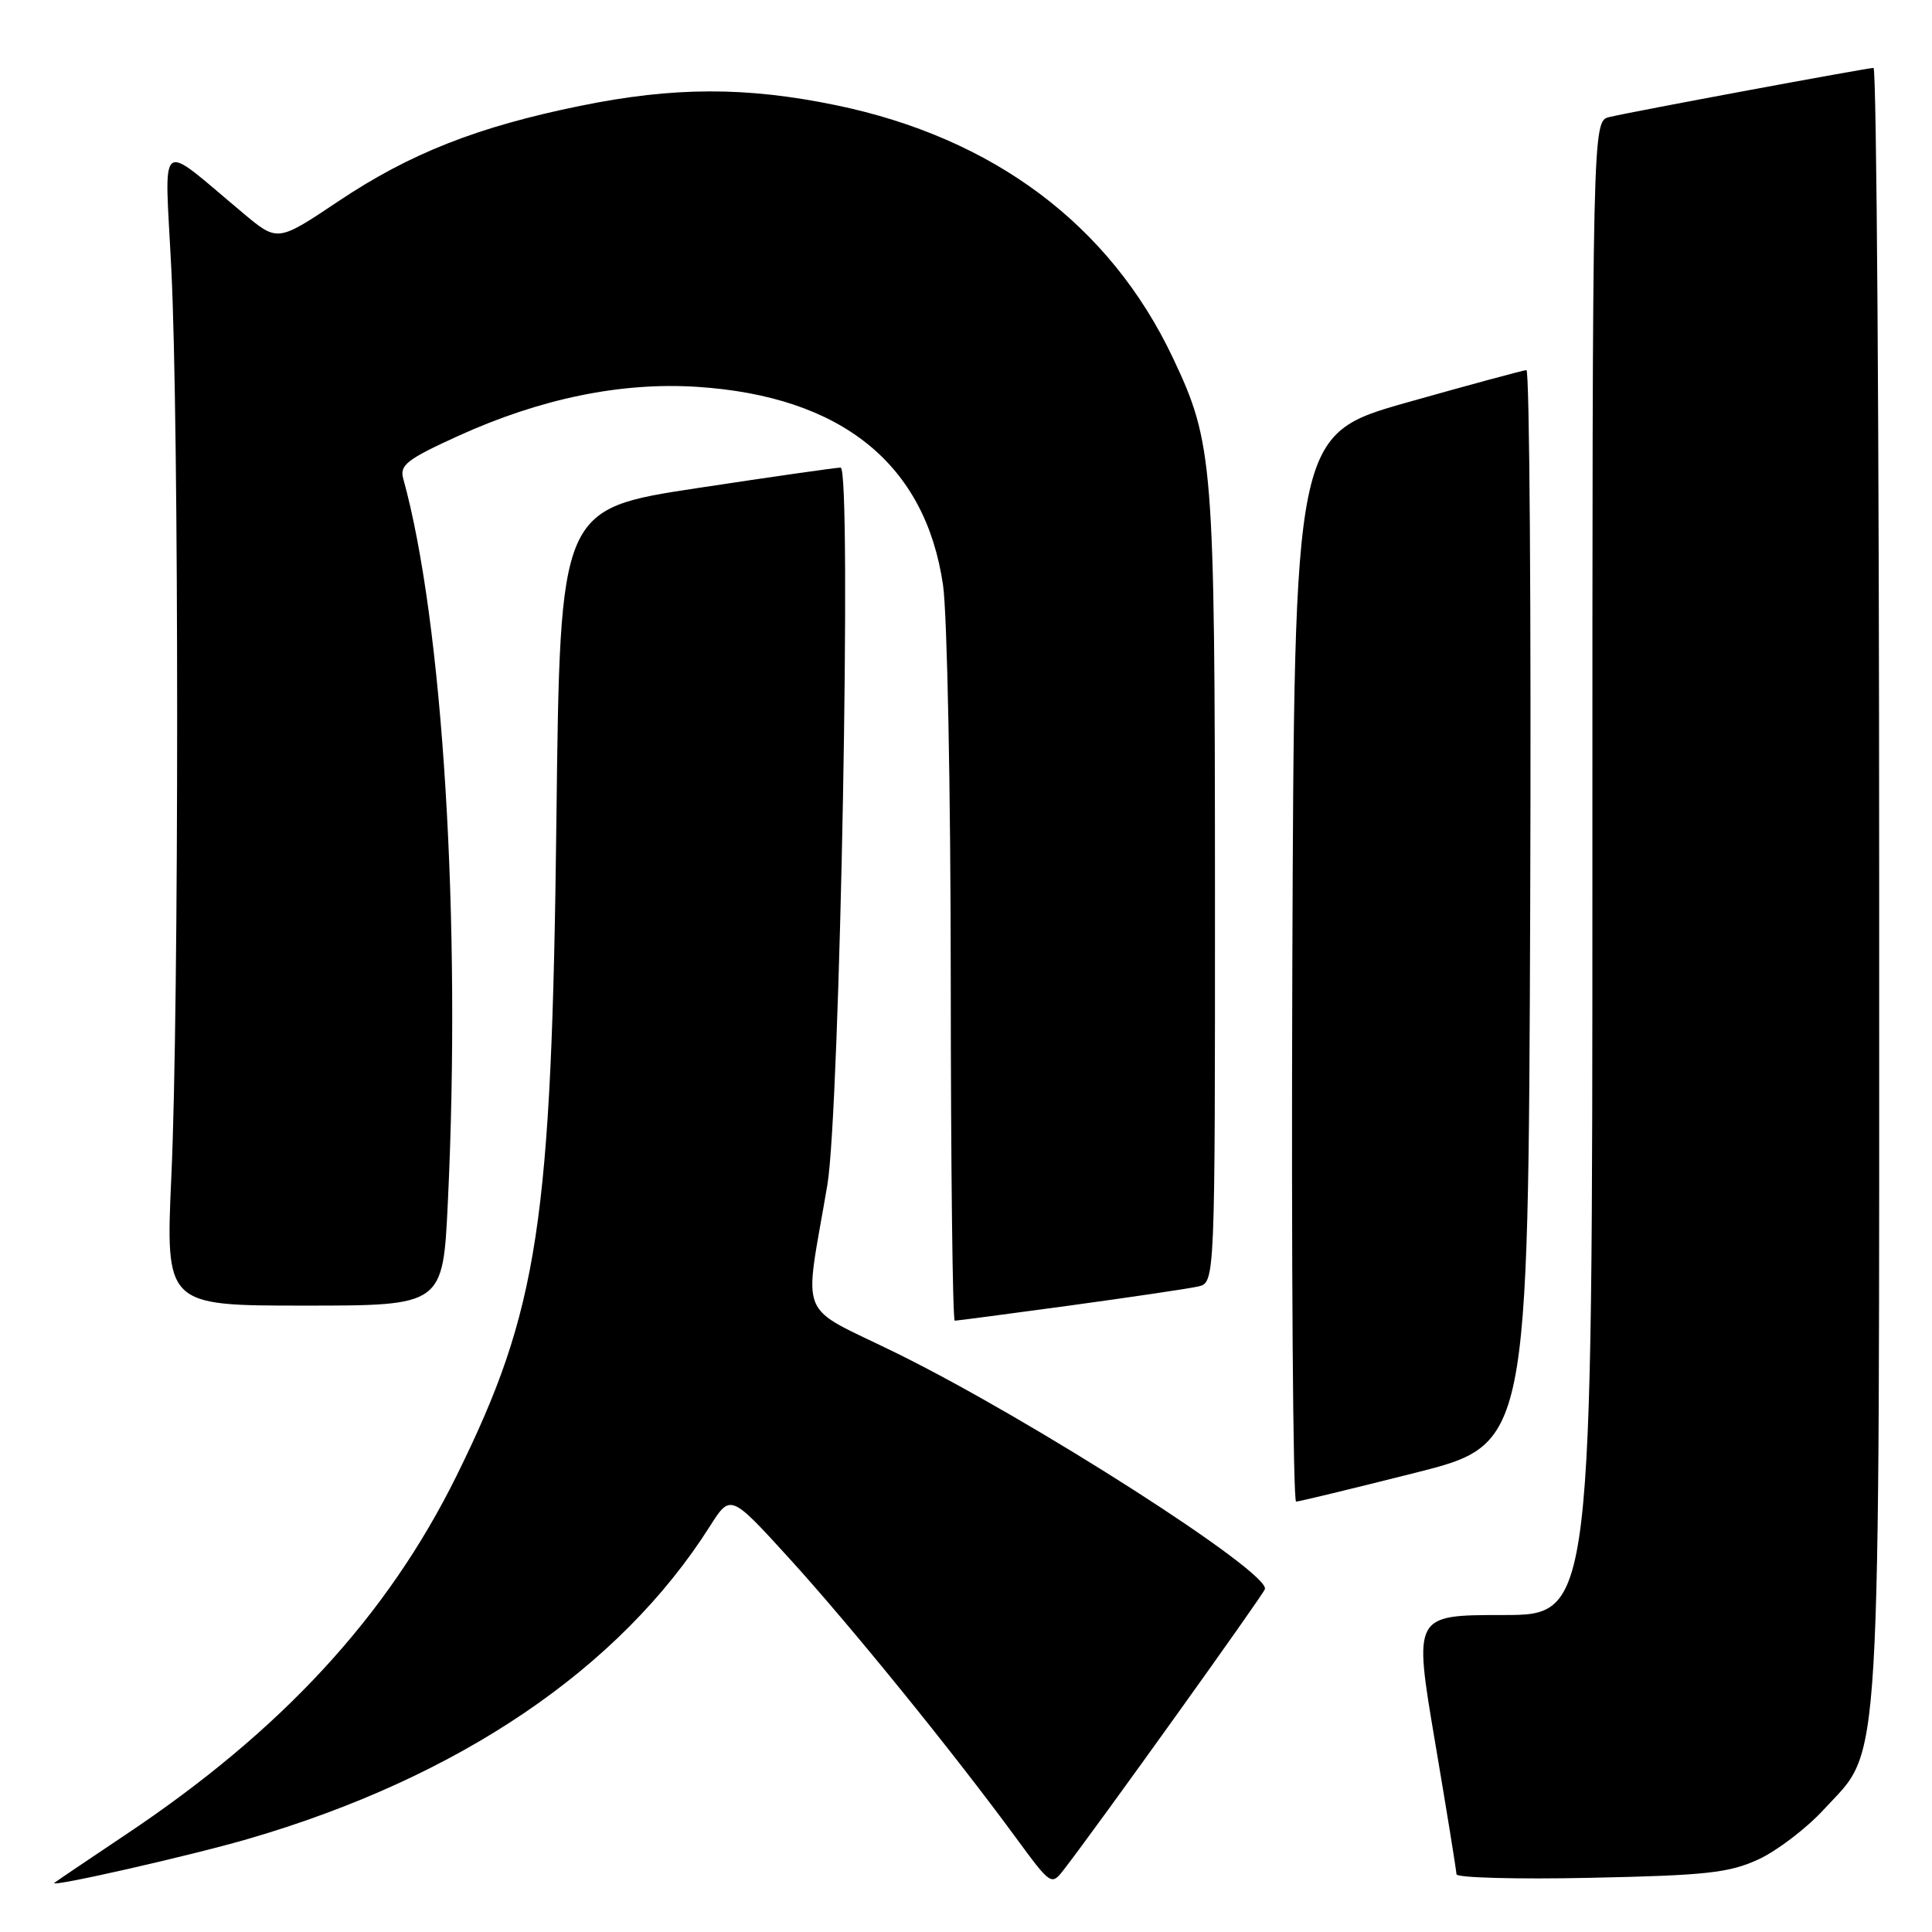 <?xml version="1.0" encoding="UTF-8" standalone="no"?>
<!DOCTYPE svg PUBLIC "-//W3C//DTD SVG 1.1//EN" "http://www.w3.org/Graphics/SVG/1.1/DTD/svg11.dtd" >
<svg xmlns="http://www.w3.org/2000/svg" xmlns:xlink="http://www.w3.org/1999/xlink" version="1.1" viewBox="0 0 256 256">
 <g >
 <path fill="currentColor"
d=" M 33.00 243.63 C 60.87 235.49 82.10 221.10 94.05 202.26 C 96.79 197.94 96.79 197.94 104.58 206.49 C 112.65 215.35 126.27 232.13 134.54 243.41 C 139.30 249.88 139.30 249.88 141.00 247.69 C 145.48 241.89 167.24 211.53 167.60 210.58 C 168.41 208.42 136.87 188.20 118.82 179.31 C 105.42 172.71 106.52 175.40 109.63 157.00 C 111.31 147.11 112.88 62.03 111.39 61.96 C 110.90 61.94 102.33 63.17 92.36 64.68 C 74.21 67.44 74.21 67.44 73.73 108.47 C 73.10 162.11 71.37 173.52 60.50 195.54 C 51.32 214.14 37.31 229.33 16.55 243.17 C 11.57 246.50 7.37 249.34 7.20 249.49 C 6.48 250.15 25.30 245.88 33.00 243.63 Z  M 233.00 246.38 C 235.47 245.24 239.38 242.26 241.68 239.75 C 249.40 231.34 249.00 238.03 249.00 116.82 C 249.00 57.52 248.66 9.00 248.25 9.00 C 247.36 9.01 216.49 14.74 213.25 15.51 C 211.00 16.04 211.00 16.04 211.00 115.02 C 211.00 214.00 211.00 214.00 199.16 214.00 C 187.31 214.00 187.31 214.00 190.14 230.75 C 191.70 239.96 192.98 247.88 192.99 248.35 C 192.99 248.81 200.99 249.03 210.75 248.82 C 226.09 248.50 229.11 248.17 233.00 246.38 Z  M 187.50 195.16 C 202.50 191.38 202.50 191.38 202.76 120.19 C 202.90 81.03 202.67 49.02 202.26 49.04 C 201.84 49.06 194.75 50.98 186.50 53.31 C 171.50 57.55 171.50 57.55 171.24 128.28 C 171.10 167.17 171.33 198.99 171.74 198.97 C 172.16 198.96 179.25 197.24 187.50 195.16 Z  M 141.76 172.99 C 149.87 171.88 157.51 170.75 158.75 170.47 C 161.00 169.96 161.00 169.96 160.99 117.73 C 160.97 61.21 160.77 58.74 155.42 47.43 C 147.09 29.82 131.66 18.25 110.73 13.93 C 98.85 11.48 89.25 11.50 76.92 14.02 C 63.26 16.80 54.31 20.33 44.85 26.66 C 36.78 32.06 36.78 32.06 32.26 28.28 C 20.70 18.62 21.81 17.77 22.70 35.64 C 23.73 56.06 23.73 133.38 22.71 155.75 C 21.93 173.00 21.93 173.00 40.31 173.00 C 58.69 173.00 58.69 173.00 59.34 159.34 C 61.13 122.04 58.69 82.37 53.43 63.42 C 52.93 61.63 53.92 60.86 60.68 57.78 C 71.63 52.80 82.29 50.61 92.39 51.26 C 111.52 52.51 122.63 61.48 124.96 77.55 C 125.51 81.38 125.97 104.83 125.98 129.75 C 125.99 154.64 126.23 175.00 126.51 175.00 C 126.79 175.00 133.65 174.09 141.76 172.99 Z "/>
</g>
</svg>